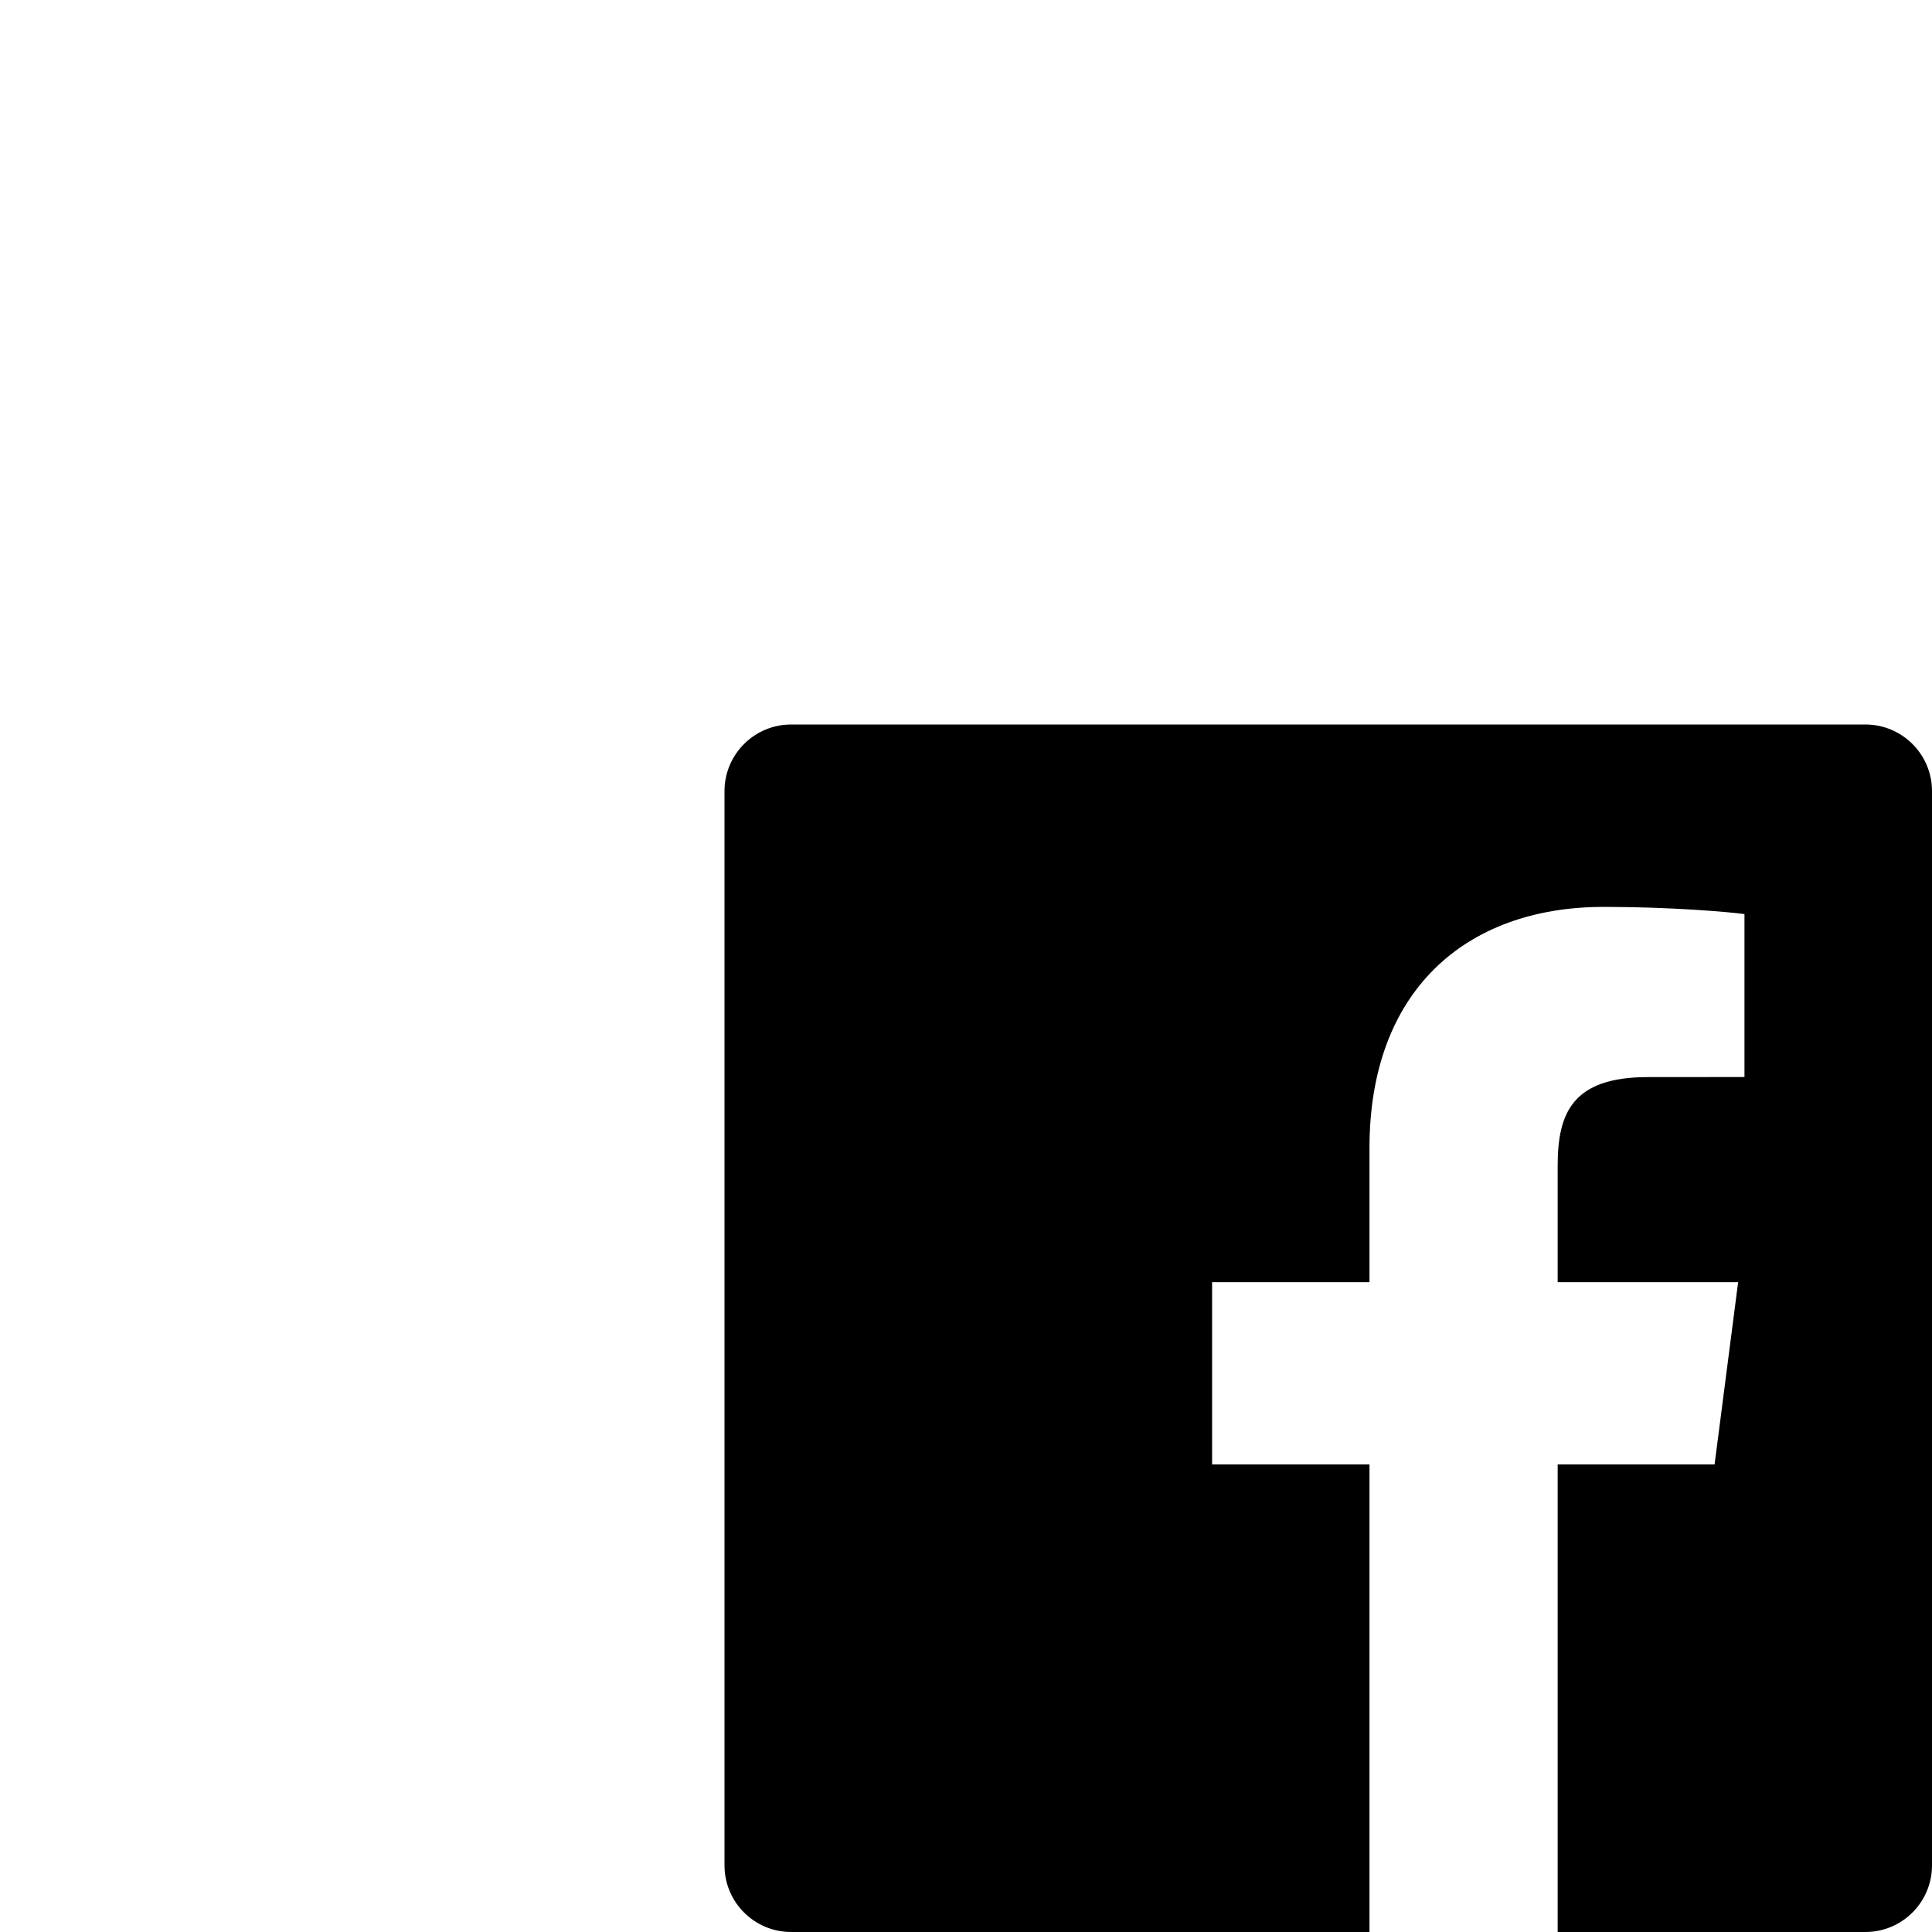 
<svg xmlns="http://www.w3.org/2000/svg" width="32" height="32" viewBox="0 0 32 32">
  <g fill="none" fill-rule="evenodd">
    <path fill="#000000" d="M30.896,12 L13.104,12 C12.494,12 12,12.494 12,13.104 L12,30.896 C12,31.506 12.494,32 13.104,32 L22.683,32 L22.683,24.255 L20.076,24.255 L20.076,21.237 L22.683,21.237 L22.683,19.011 C22.683,16.427 24.26,15.021 26.565,15.021 C27.669,15.021 28.617,15.103 28.894,15.14 L28.894,17.839 L27.296,17.84 C26.042,17.84 25.8,18.436 25.8,19.309 L25.8,21.237 L28.789,21.237 L28.399,24.255 L25.8,24.255 L25.8,32 L30.896,32 C31.506,32 32,31.506 32,30.896 L32,13.104 C32,12.494 31.506,12 30.896,12"/>
      </g>
</svg>